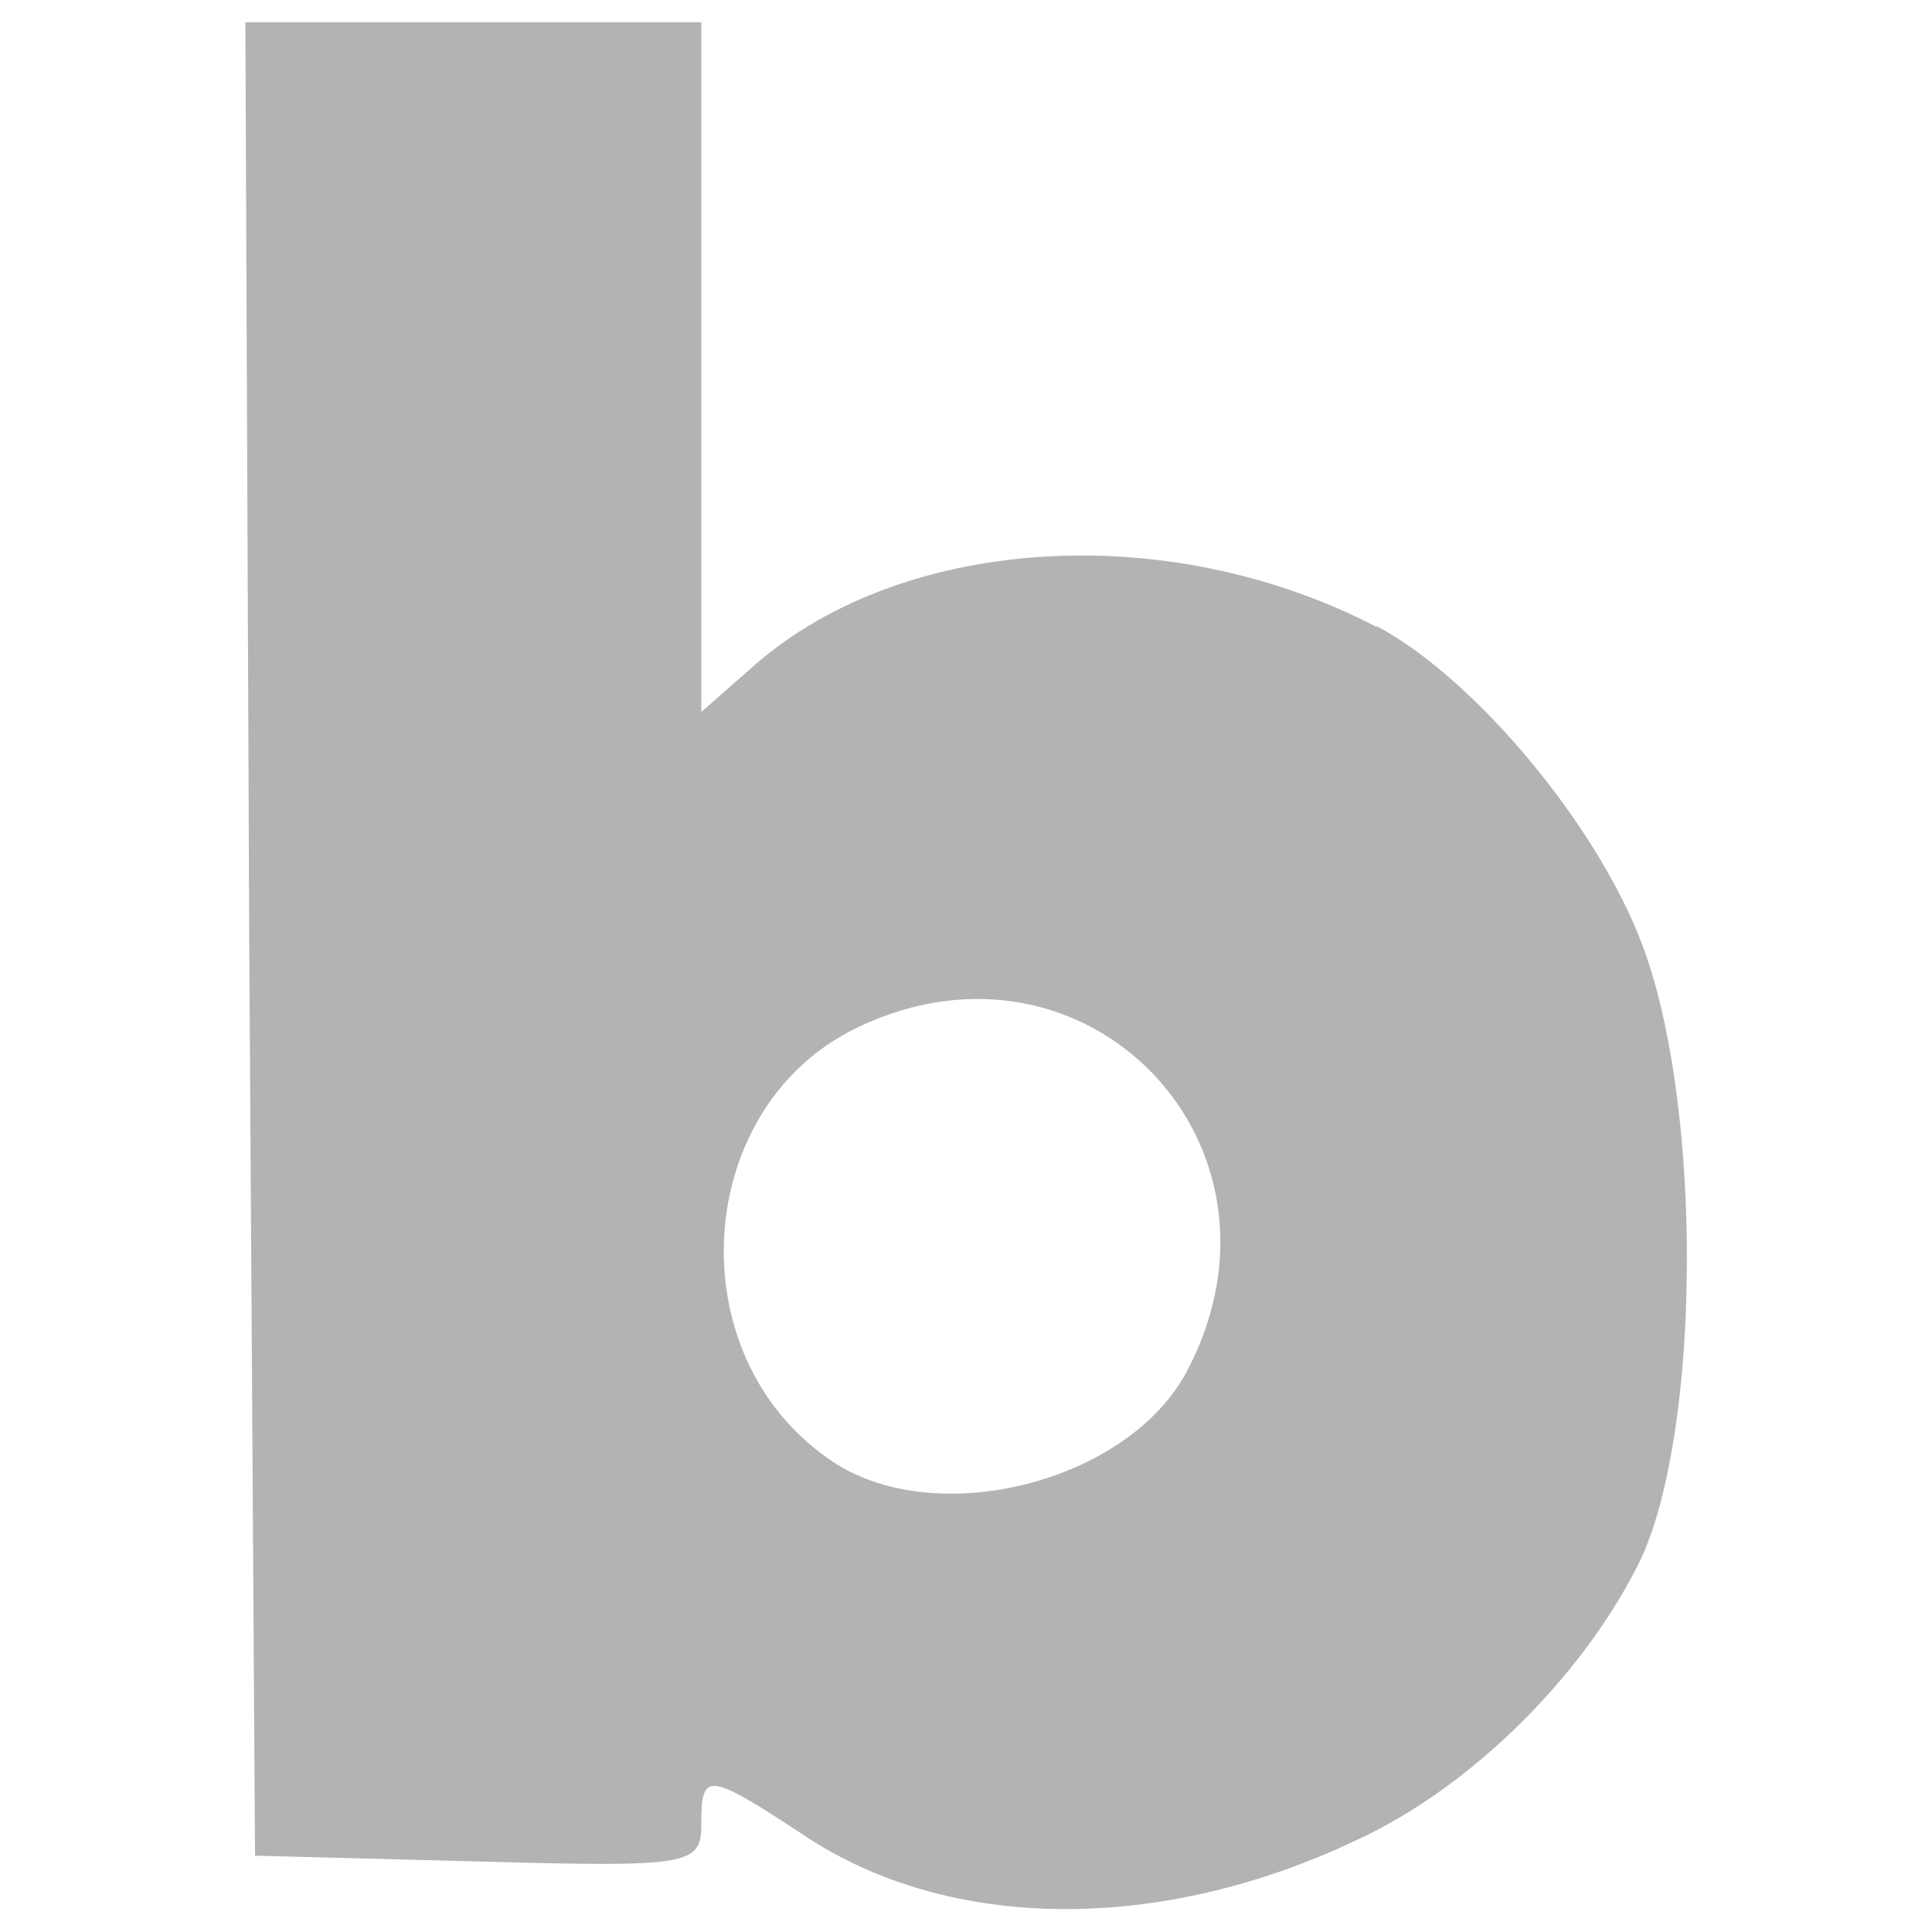 <?xml version="1.0" encoding="UTF-8"?><svg id="_레이어_1" xmlns="http://www.w3.org/2000/svg" viewBox="0 0 20 20"><defs><style>.cls-1{fill:#b3b3b3;stroke-width:0px;}</style></defs><path class="cls-1" d="M14.25,6.49c-2.19-1.14-4.98-.94-6.5.45l-.49.43V.23H2.54l.04,9.5.06,9.48,2.32.06c2.19.06,2.3.04,2.3-.39,0-.54.06-.54,1.05.11,1.5,1.01,3.69,1.03,5.73.06h0c1.22-.56,2.4-1.76,2.96-2.94.6-1.35.62-4.55.04-6.22-.43-1.26-1.74-2.85-2.79-3.41h0ZM12.3,14.17c-.6,1.18-2.64,1.69-3.71.94-1.59-1.09-1.42-3.67.3-4.48,2.36-1.12,4.61,1.22,3.41,3.54Z"/></svg>